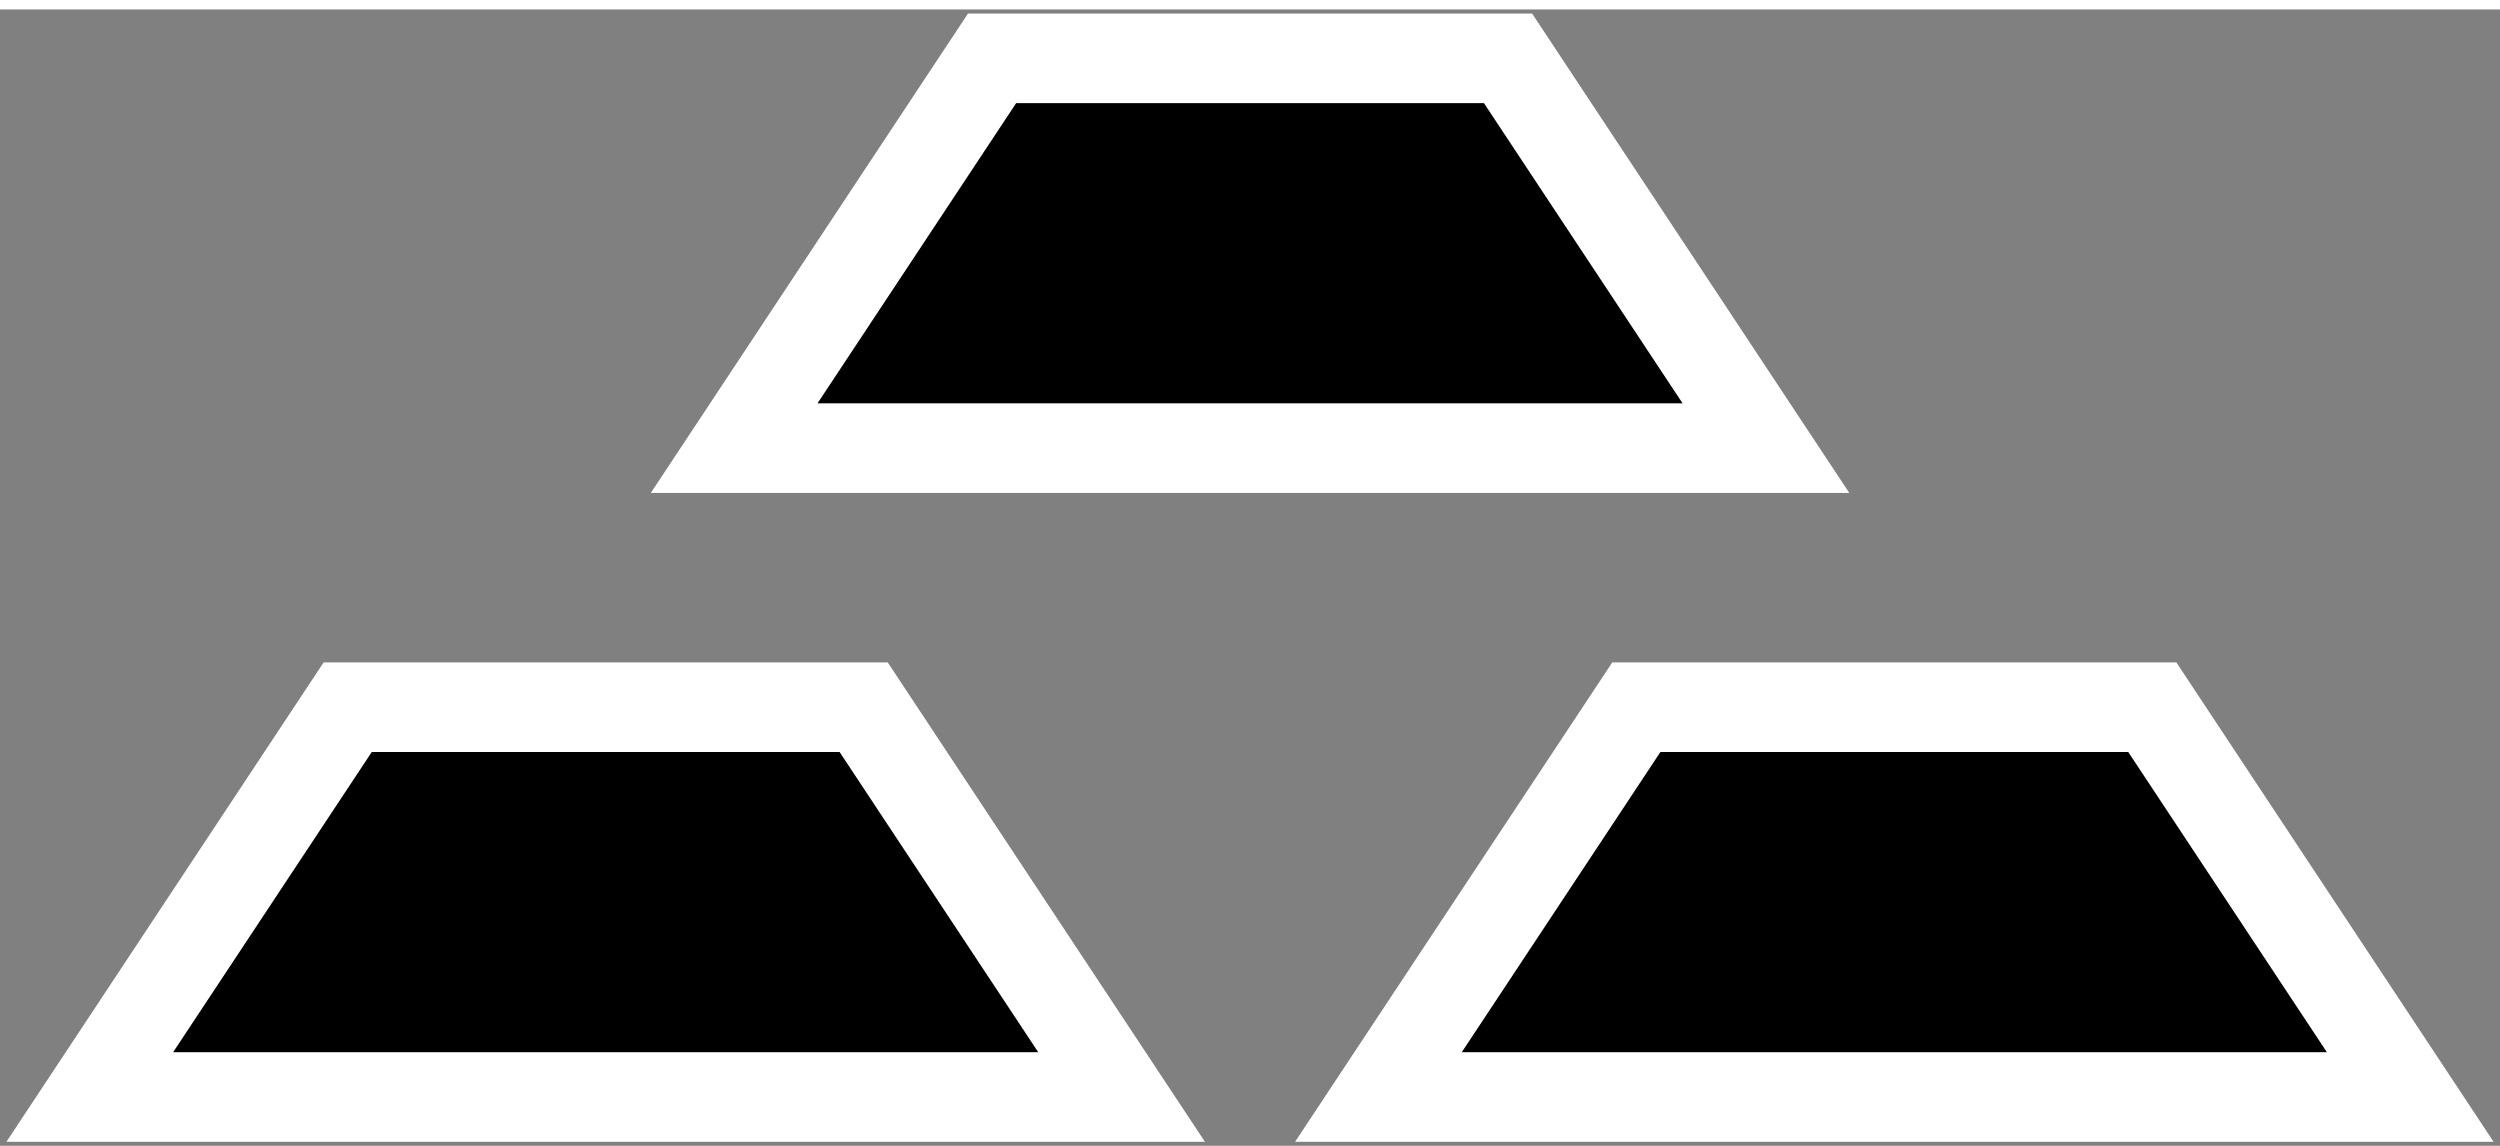<svg height="11" viewBox="0 0 24 11" width="24" xmlns="http://www.w3.org/2000/svg" fill-rule="evenodd" stroke="#fff" stroke-width=".86" transform="translate(0 .091)"><rect x="0" y="0" width="24" height="11" fill="#808080" stroke="none"/><path d="m10.767 10.44h-9.905l2.476-3.742h4.953z"/><path d="m16.953 4.211h-9.905l2.476-3.742h4.953z"/><path d="m23.138 10.44h-9.905l2.476-3.742h4.953z"/></svg>